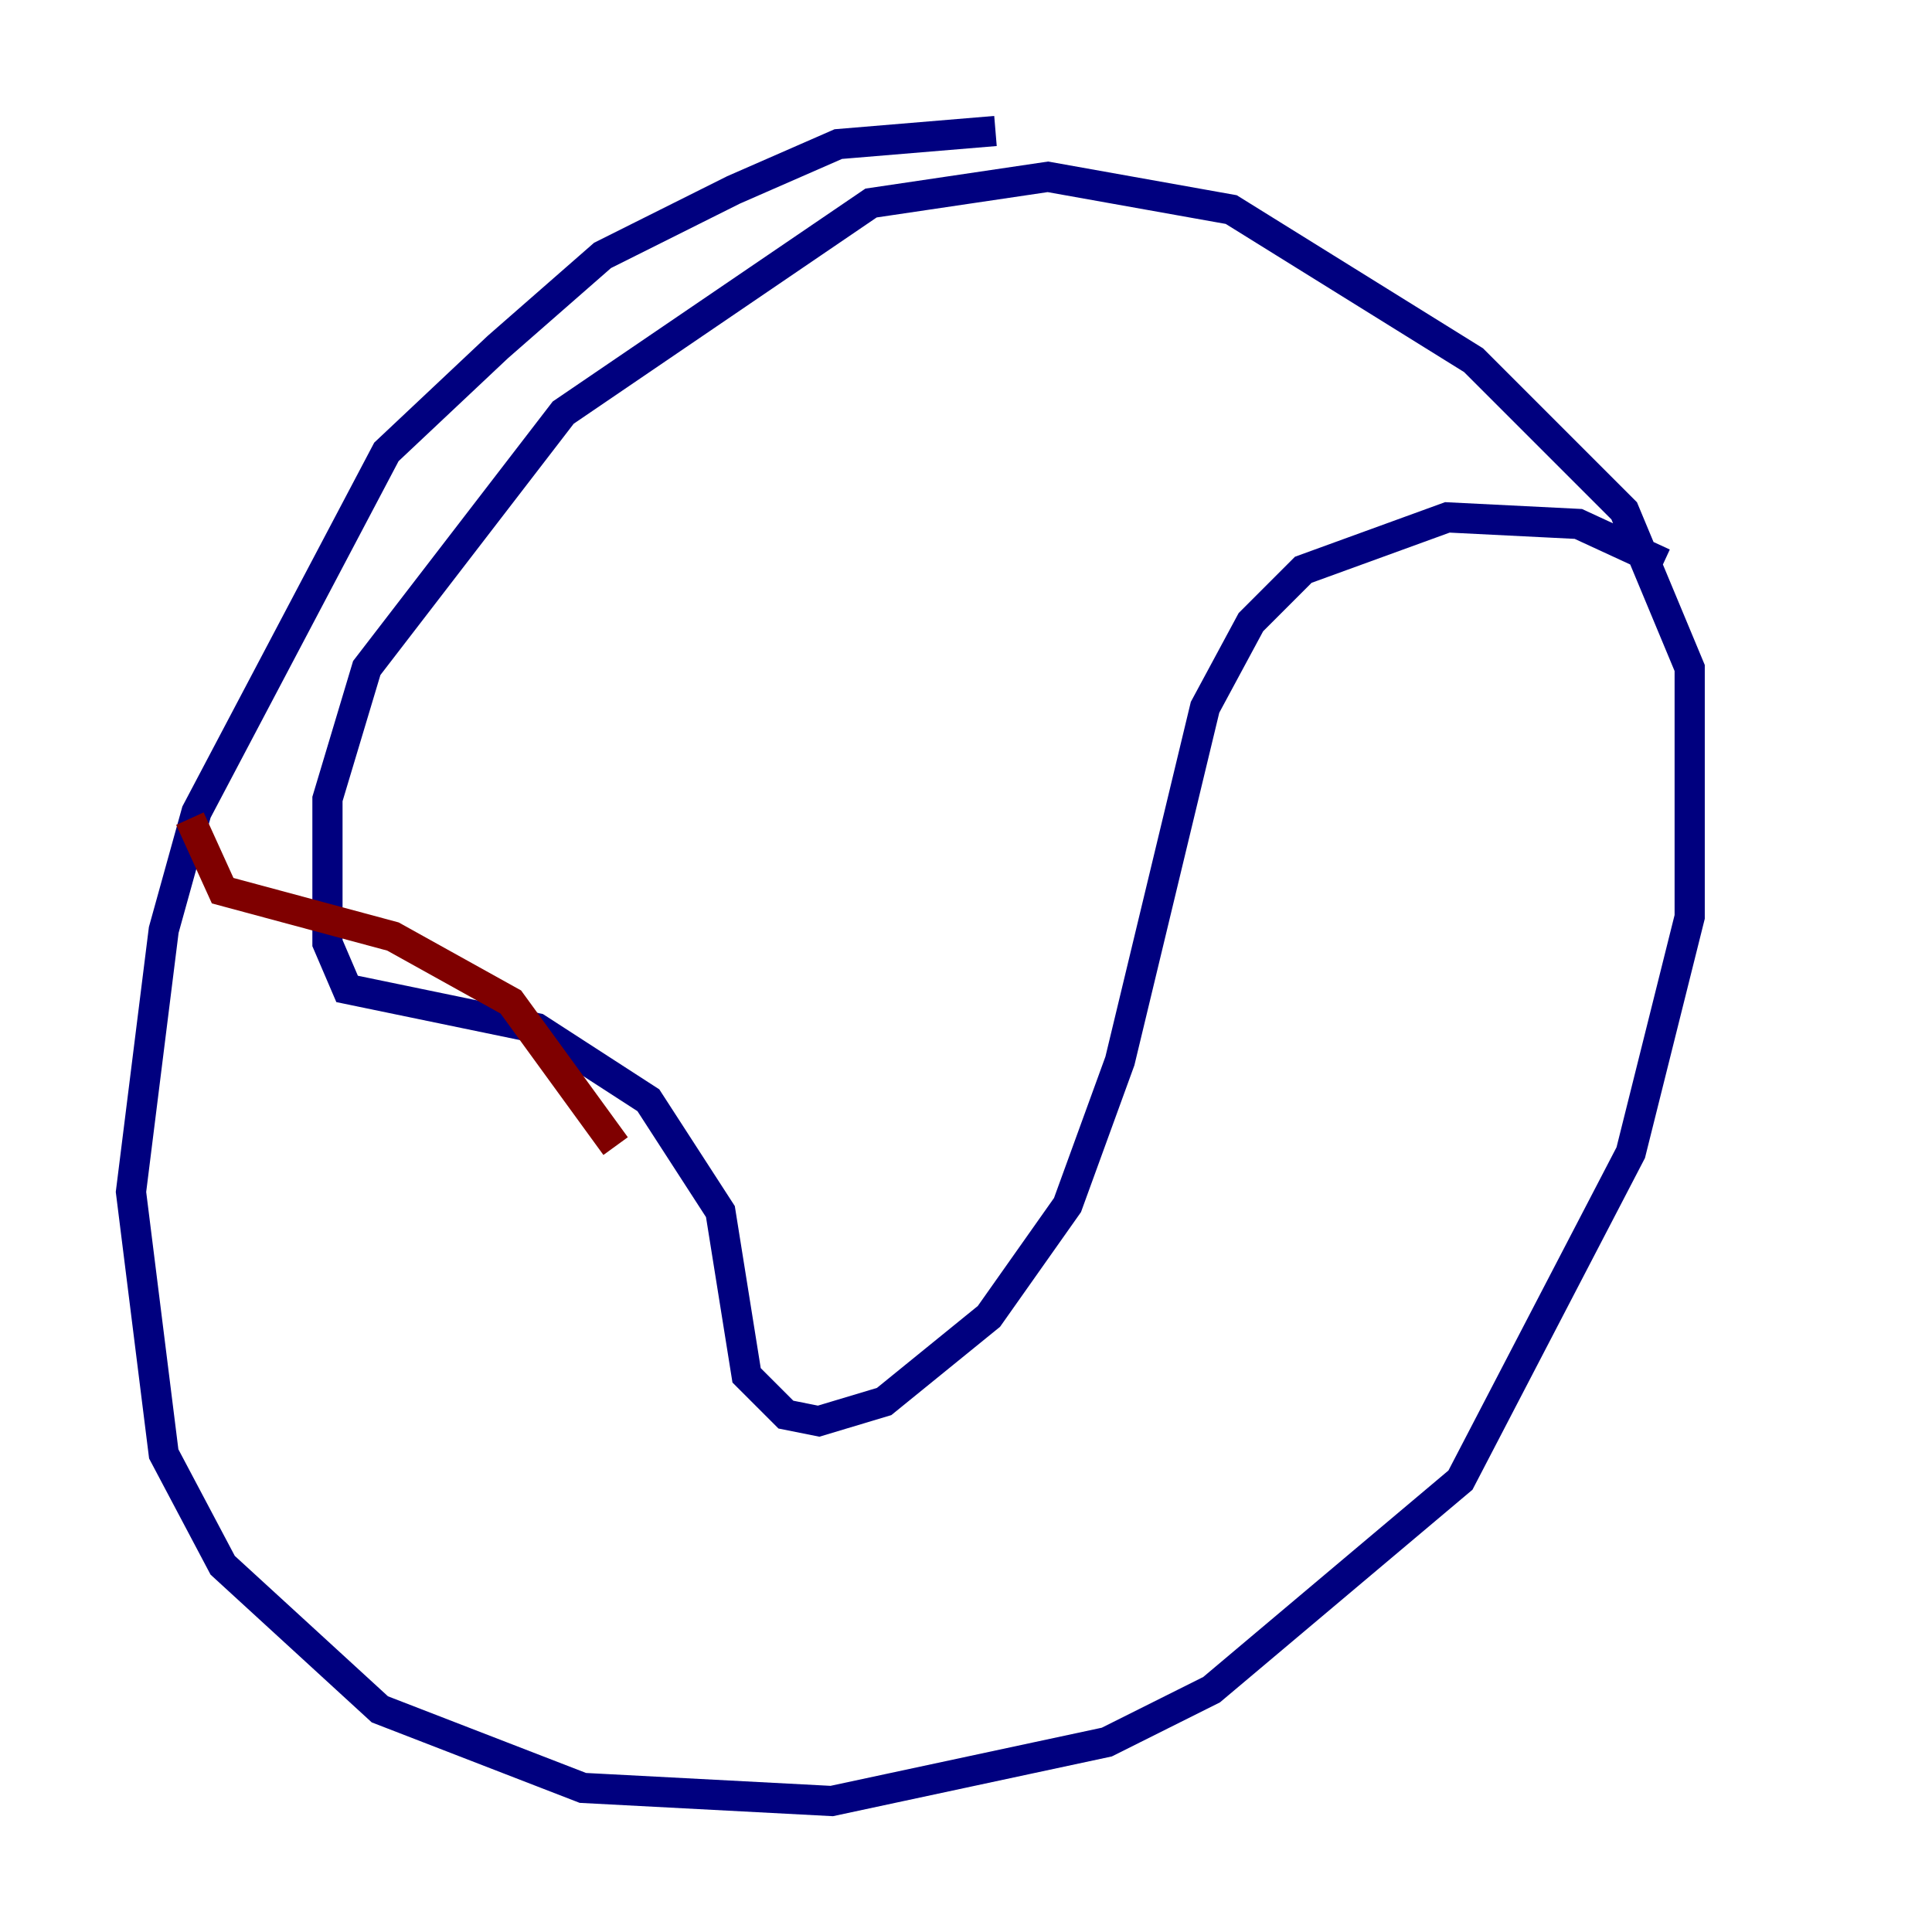 <?xml version="1.0" encoding="utf-8" ?>
<svg baseProfile="tiny" height="128" version="1.2" viewBox="0,0,128,128" width="128" xmlns="http://www.w3.org/2000/svg" xmlns:ev="http://www.w3.org/2001/xml-events" xmlns:xlink="http://www.w3.org/1999/xlink"><defs /><polyline fill="none" points="65.953,8.678 55.539,9.546 48.597,12.583 39.919,16.922 32.976,22.997 25.6,29.939 13.017,53.803 10.848,61.614 8.678,78.969 10.848,96.325 14.752,103.702 25.166,113.248 38.617,118.454 55.105,119.322 73.329,115.417 80.271,111.946 96.759,98.061 108.041,76.366 111.946,60.746 111.946,44.258 107.607,33.844 97.627,23.864 81.573,13.885 69.424,11.715 57.709,13.451 37.315,27.336 24.298,44.258 21.695,52.936 21.695,62.481 22.997,65.519 35.58,68.122 42.956,72.895 47.729,80.271 49.464,91.119 52.068,93.722 54.237,94.156 58.576,92.854 65.519,87.214 70.725,79.837 74.197,70.291 79.837,46.861 82.875,41.22 86.346,37.749 95.891,34.278 104.57,34.712 110.21,37.315" stroke="#00007f" stroke-width="2" /><polyline fill="none" points="40.786,75.932 33.844,66.386 26.034,62.047 14.752,59.01 12.583,54.237" stroke="#7f0000" stroke-width="2" /></svg>